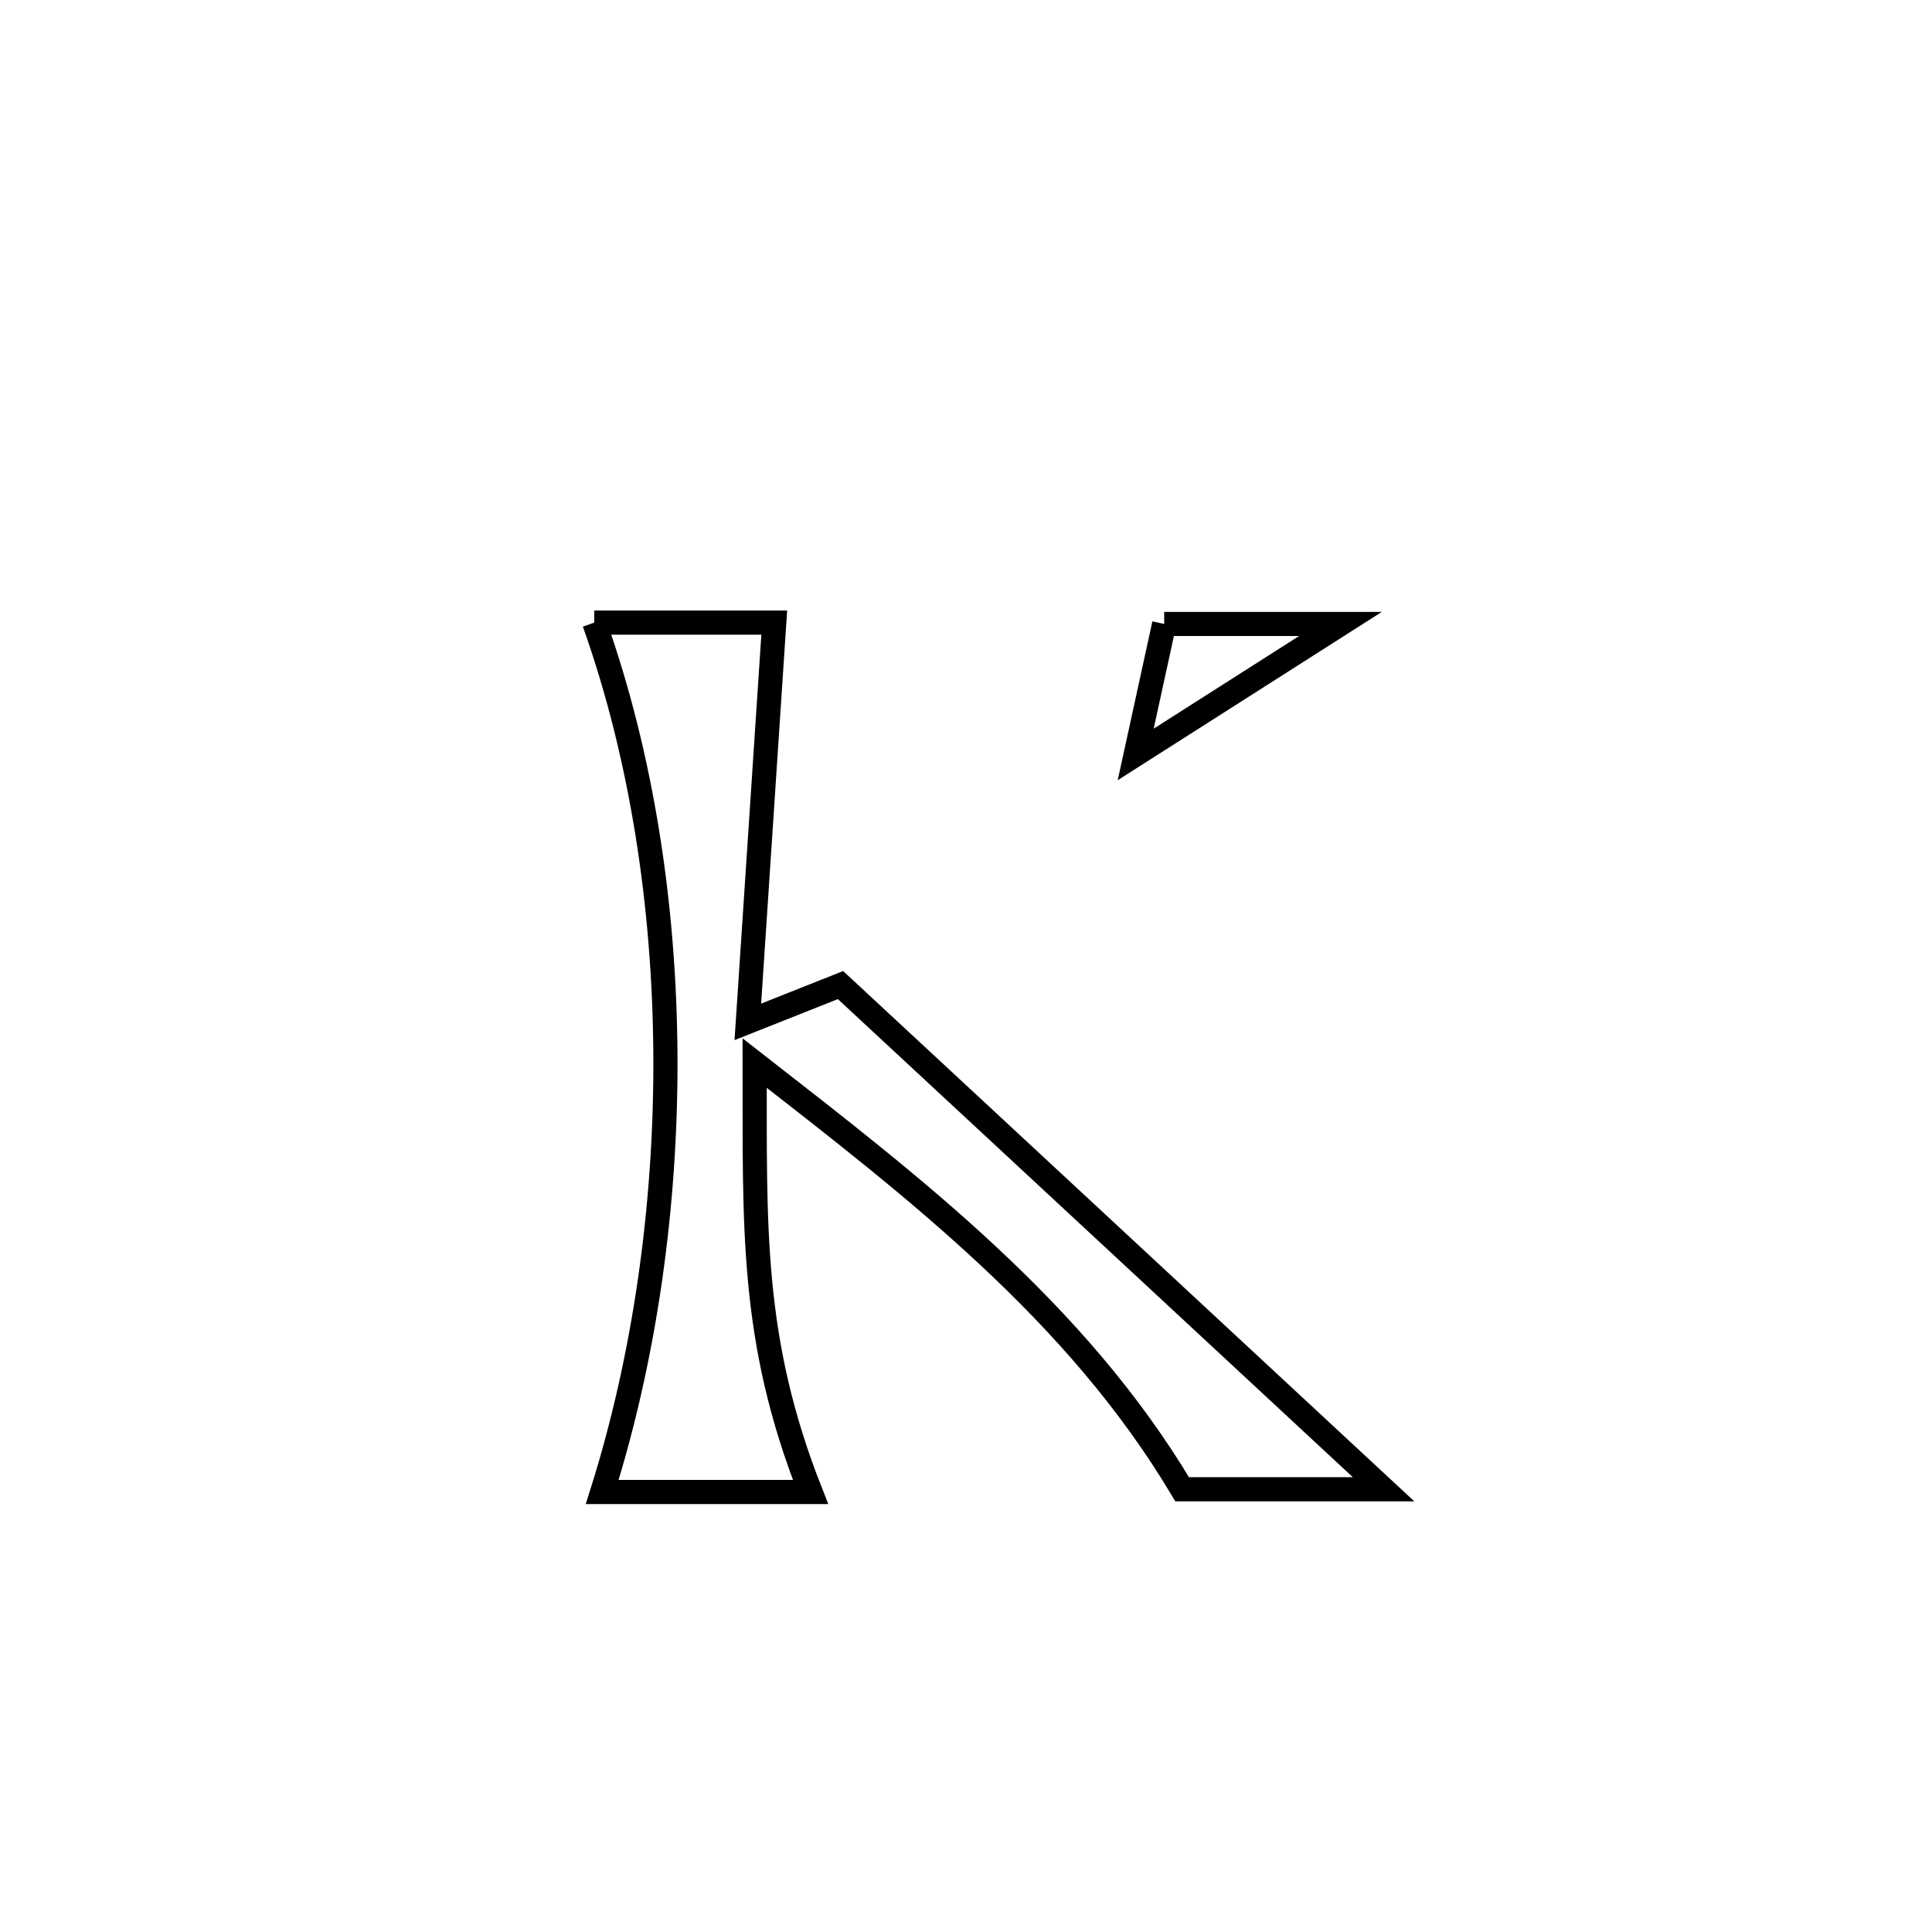 <svg xmlns="http://www.w3.org/2000/svg" viewBox="0.0 0.0 24.0 24.0" height="200px" width="200px"><path fill="none" stroke="black" stroke-width=".3" stroke-opacity="1.0"  filling="0" d="M7.382 7.734 L7.382 7.734 C8.127 7.734 8.873 7.734 9.618 7.734 L9.618 7.734 C9.509 9.388 9.4 11.041 9.29 12.694 L9.29 12.694 C9.674 12.542 10.057 12.389 10.441 12.237 L10.441 12.237 C11.565 13.281 12.69 14.324 13.814 15.368 C14.939 16.412 16.063 17.456 17.187 18.5 L17.187 18.5 C16.353 18.5 15.519 18.5 14.685 18.5 L14.685 18.5 C14.027 17.397 13.2 16.464 12.287 15.611 C11.375 14.758 10.376 13.986 9.375 13.206 L9.375 13.206 C9.378 15.235 9.32 16.636 10.069 18.534 L10.069 18.534 C9.206 18.534 8.344 18.534 7.481 18.534 L7.481 18.534 C8.006 16.869 8.275 14.994 8.266 13.123 C8.257 11.251 7.969 9.383 7.382 7.734 L7.382 7.734"></path>
<path fill="none" stroke="black" stroke-width=".3" stroke-opacity="1.0"  filling="0" d="M14.462 7.751 L14.462 7.751 C15.192 7.751 15.922 7.751 16.652 7.751 L16.652 7.751 C15.804 8.292 14.956 8.832 14.108 9.372 L14.108 9.372 C14.226 8.832 14.344 8.292 14.462 7.751 L14.462 7.751"></path></svg>